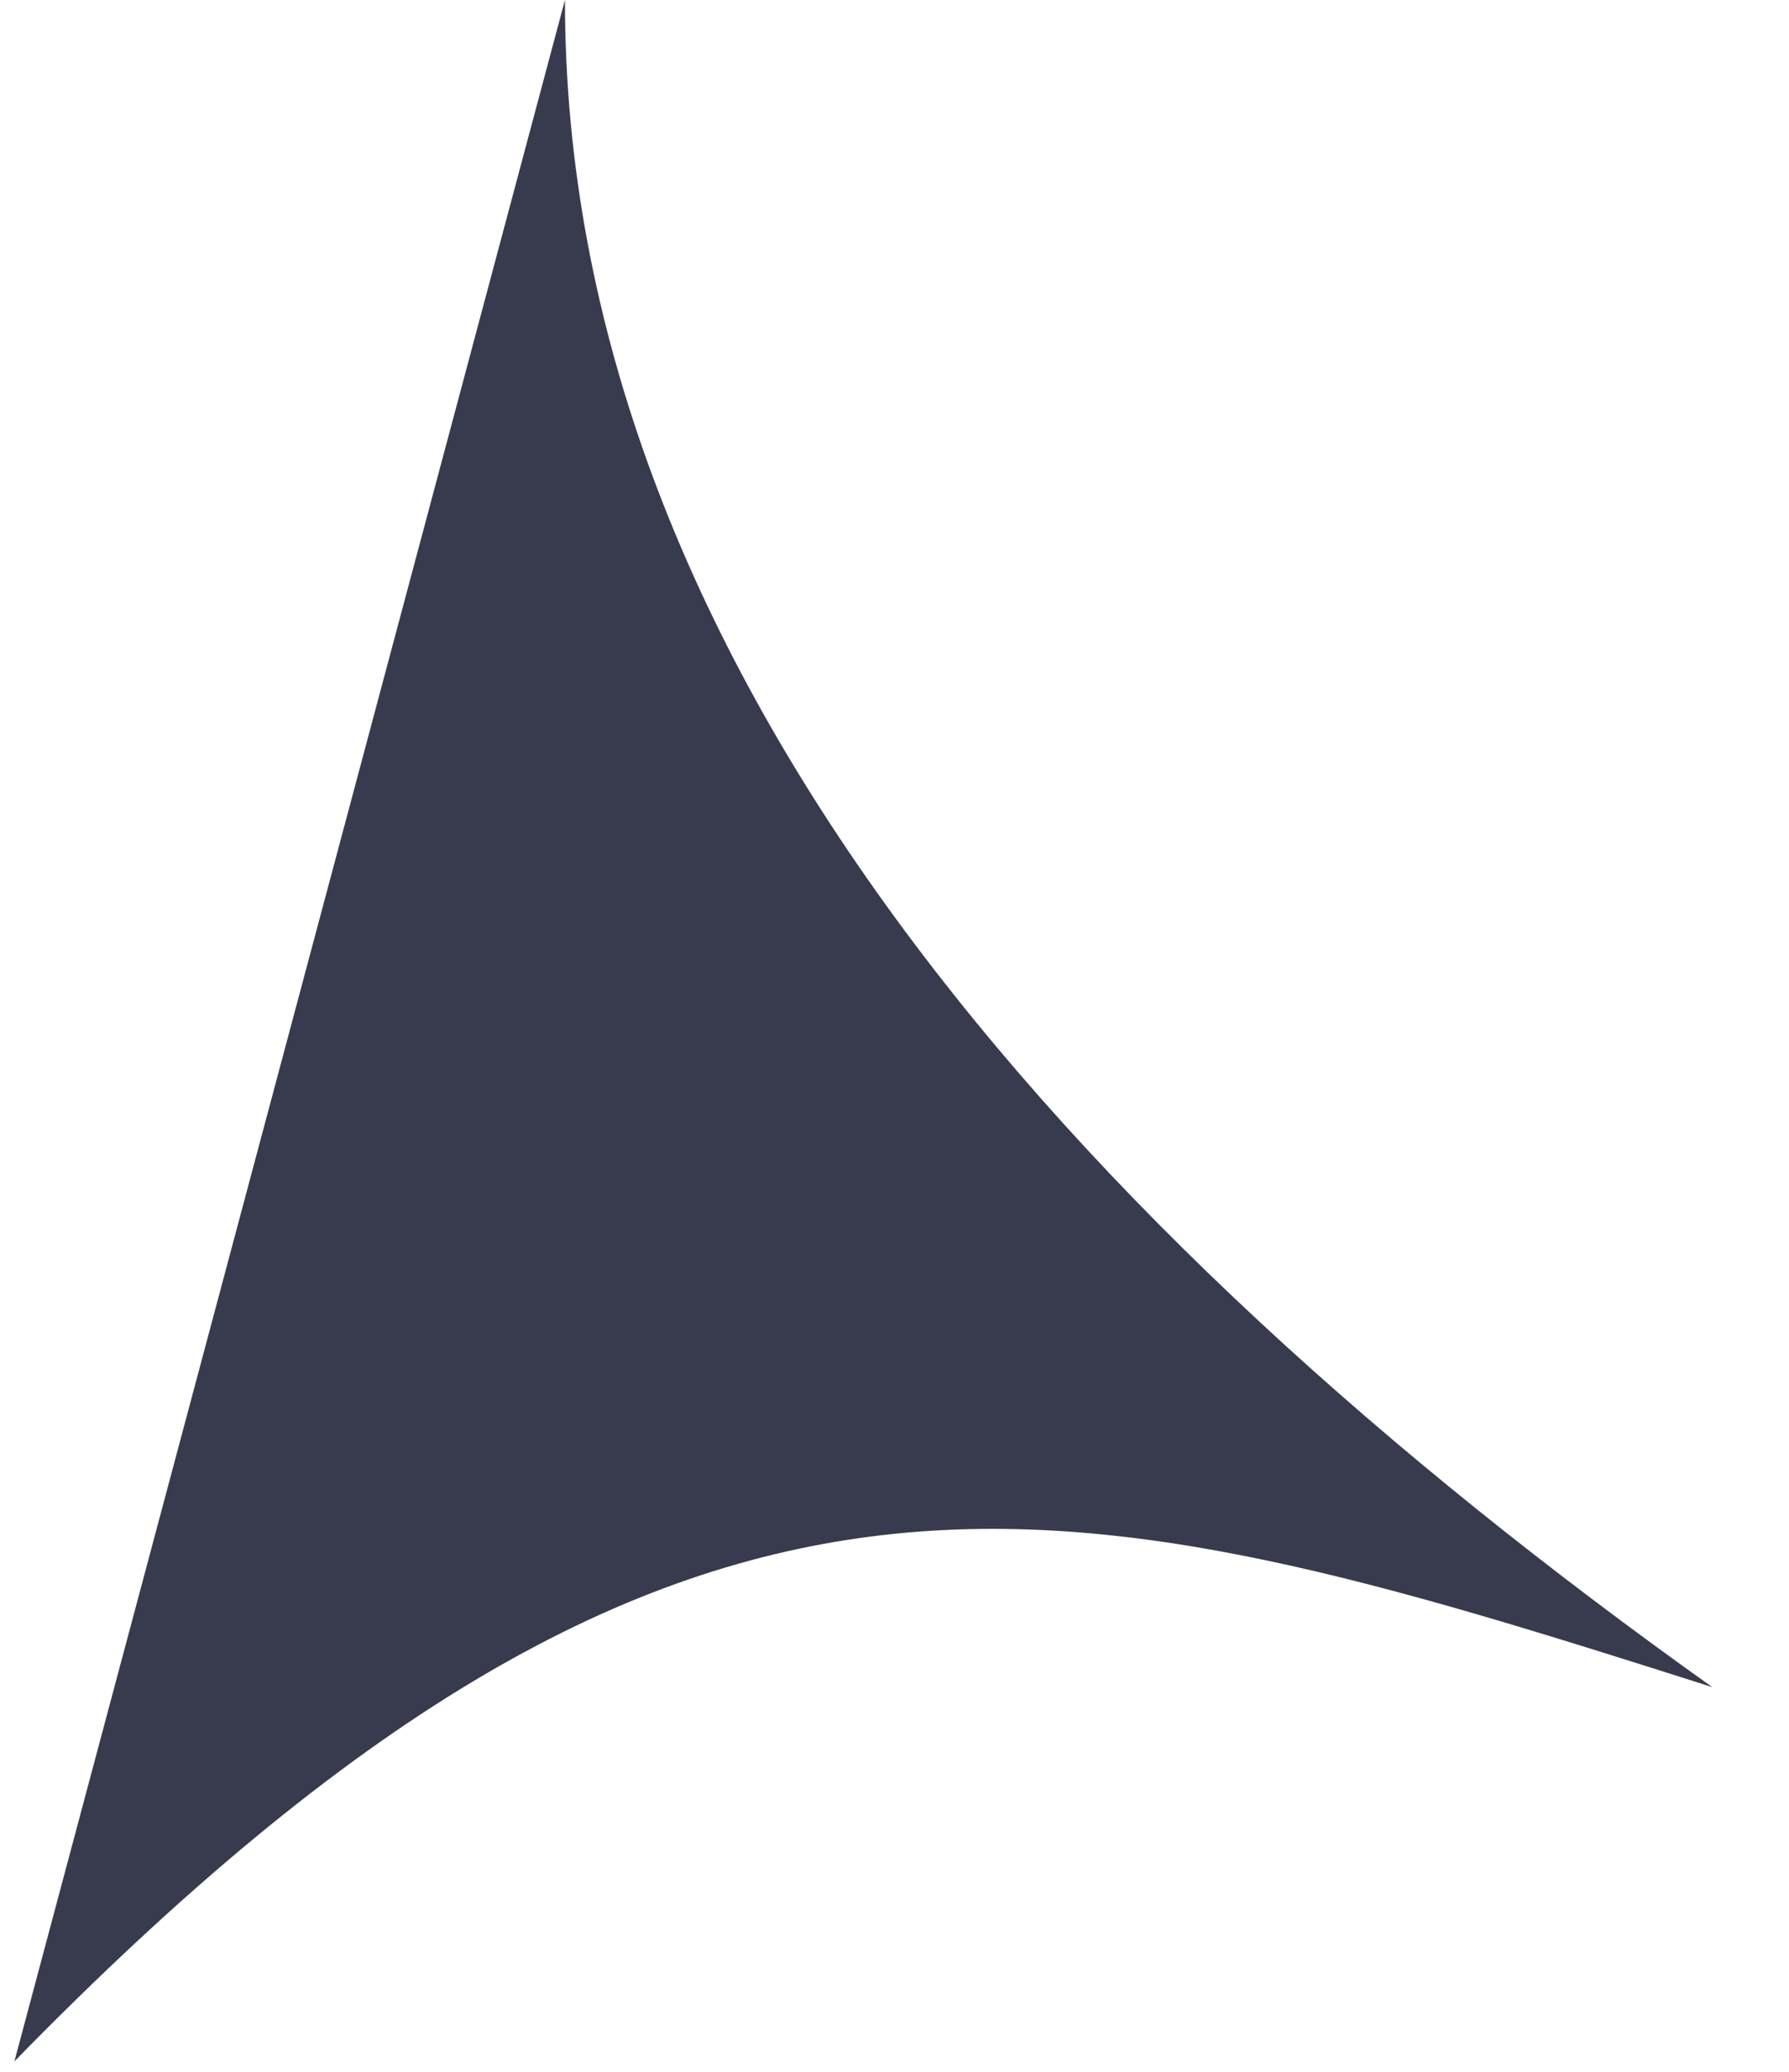 <svg width="19" height="22" viewBox="0 0 19 22" fill="none" xmlns="http://www.w3.org/2000/svg">
<path d="M18.185 17.915C11.23 15.7 7.331 14.54 0.153 21.889L6 -2.45074e-07C6 7 11.279 13 18.185 17.915Z" fill="#383B4D"/>
</svg>
